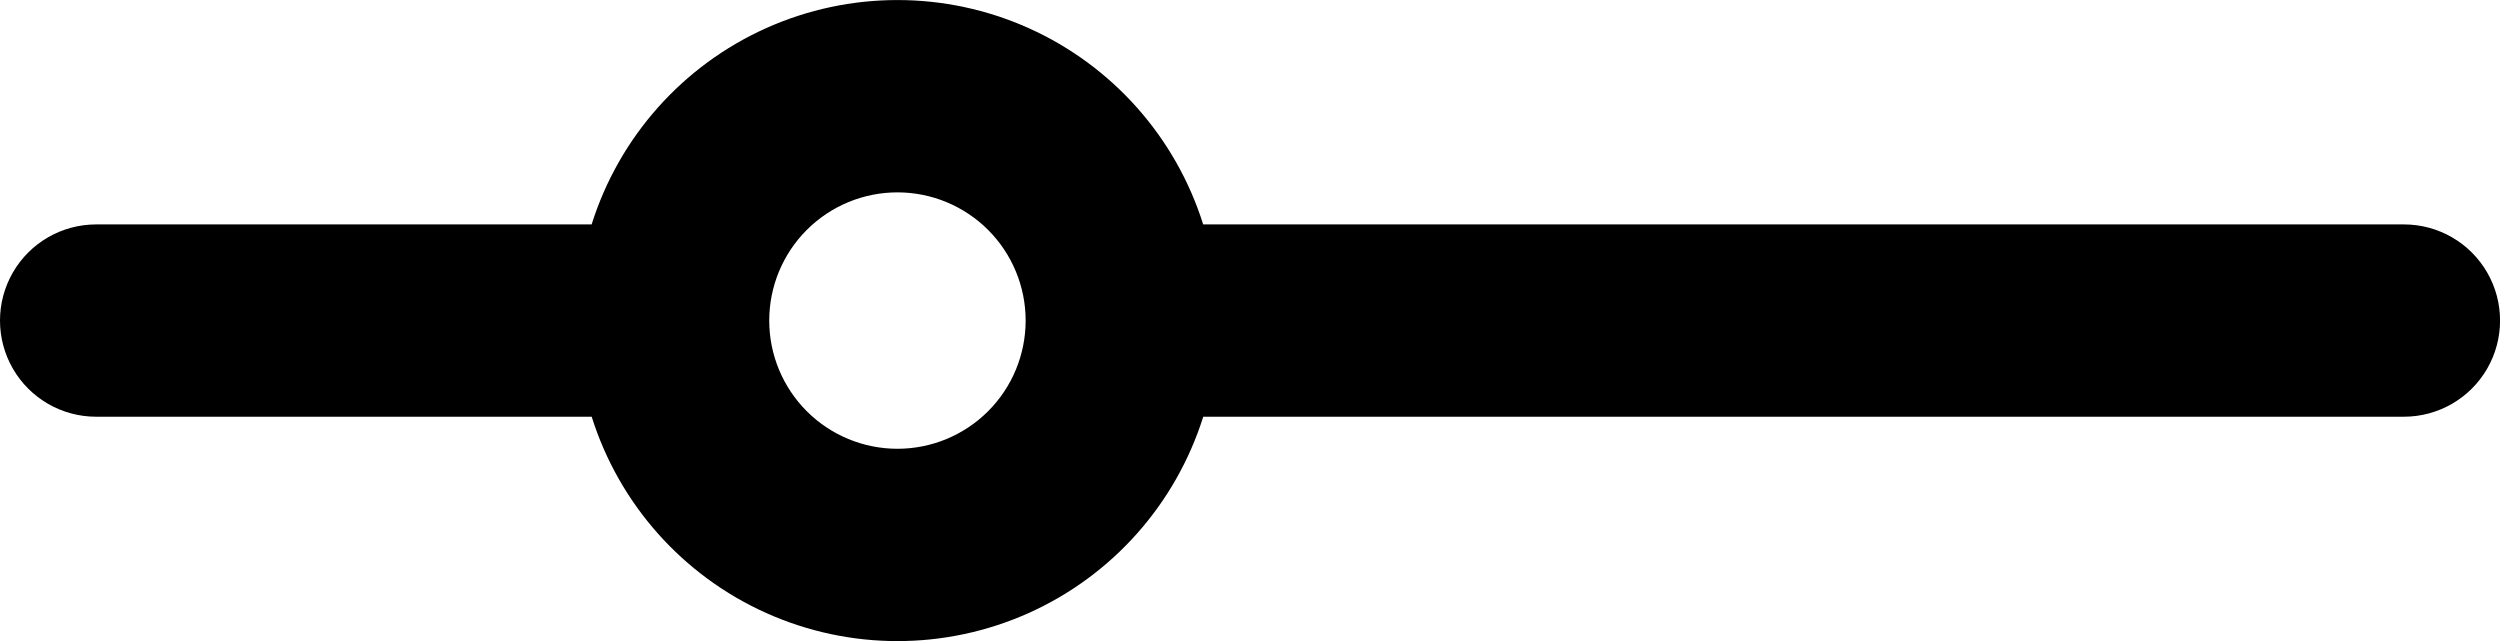 <?xml version="1.0" encoding="UTF-8"?>
<svg id="Layer_2" data-name="Layer 2" xmlns="http://www.w3.org/2000/svg" viewBox="0 0 436.8 112.02">
  <g id="Layer_1-2" data-name="Layer 1">
    <path d="M16.8,72.81H103.38c4.8,15.26,15.89,27.74,30.48,34.29,14.59,6.55,31.29,6.55,45.89,0,14.59-6.55,25.68-19.03,30.48-34.29h209.78c6,0,11.55-3.2,14.55-8.4,3-5.2,3-11.6,0-16.8-3-5.2-8.55-8.4-14.55-8.4H210.22c-4.8-15.26-15.89-27.74-30.48-34.29-14.59-6.55-31.29-6.55-45.89,0-14.59,6.55-25.68,19.03-30.48,34.29H16.8c-6,0-11.55,3.2-14.55,8.4-3,5.2-3,11.6,0,16.8,3,5.2,8.55,8.4,14.55,8.4h0ZM156.8,33.61c5.94,0,11.64,2.36,15.84,6.56,4.2,4.2,6.56,9.9,6.56,15.84s-2.36,11.64-6.56,15.84c-4.2,4.2-9.9,6.56-15.84,6.56s-11.64-2.36-15.84-6.56c-4.2-4.2-6.56-9.9-6.56-15.84s2.36-11.64,6.56-15.84c4.2-4.2,9.9-6.56,15.84-6.56Z"/>
  </g>
</svg>